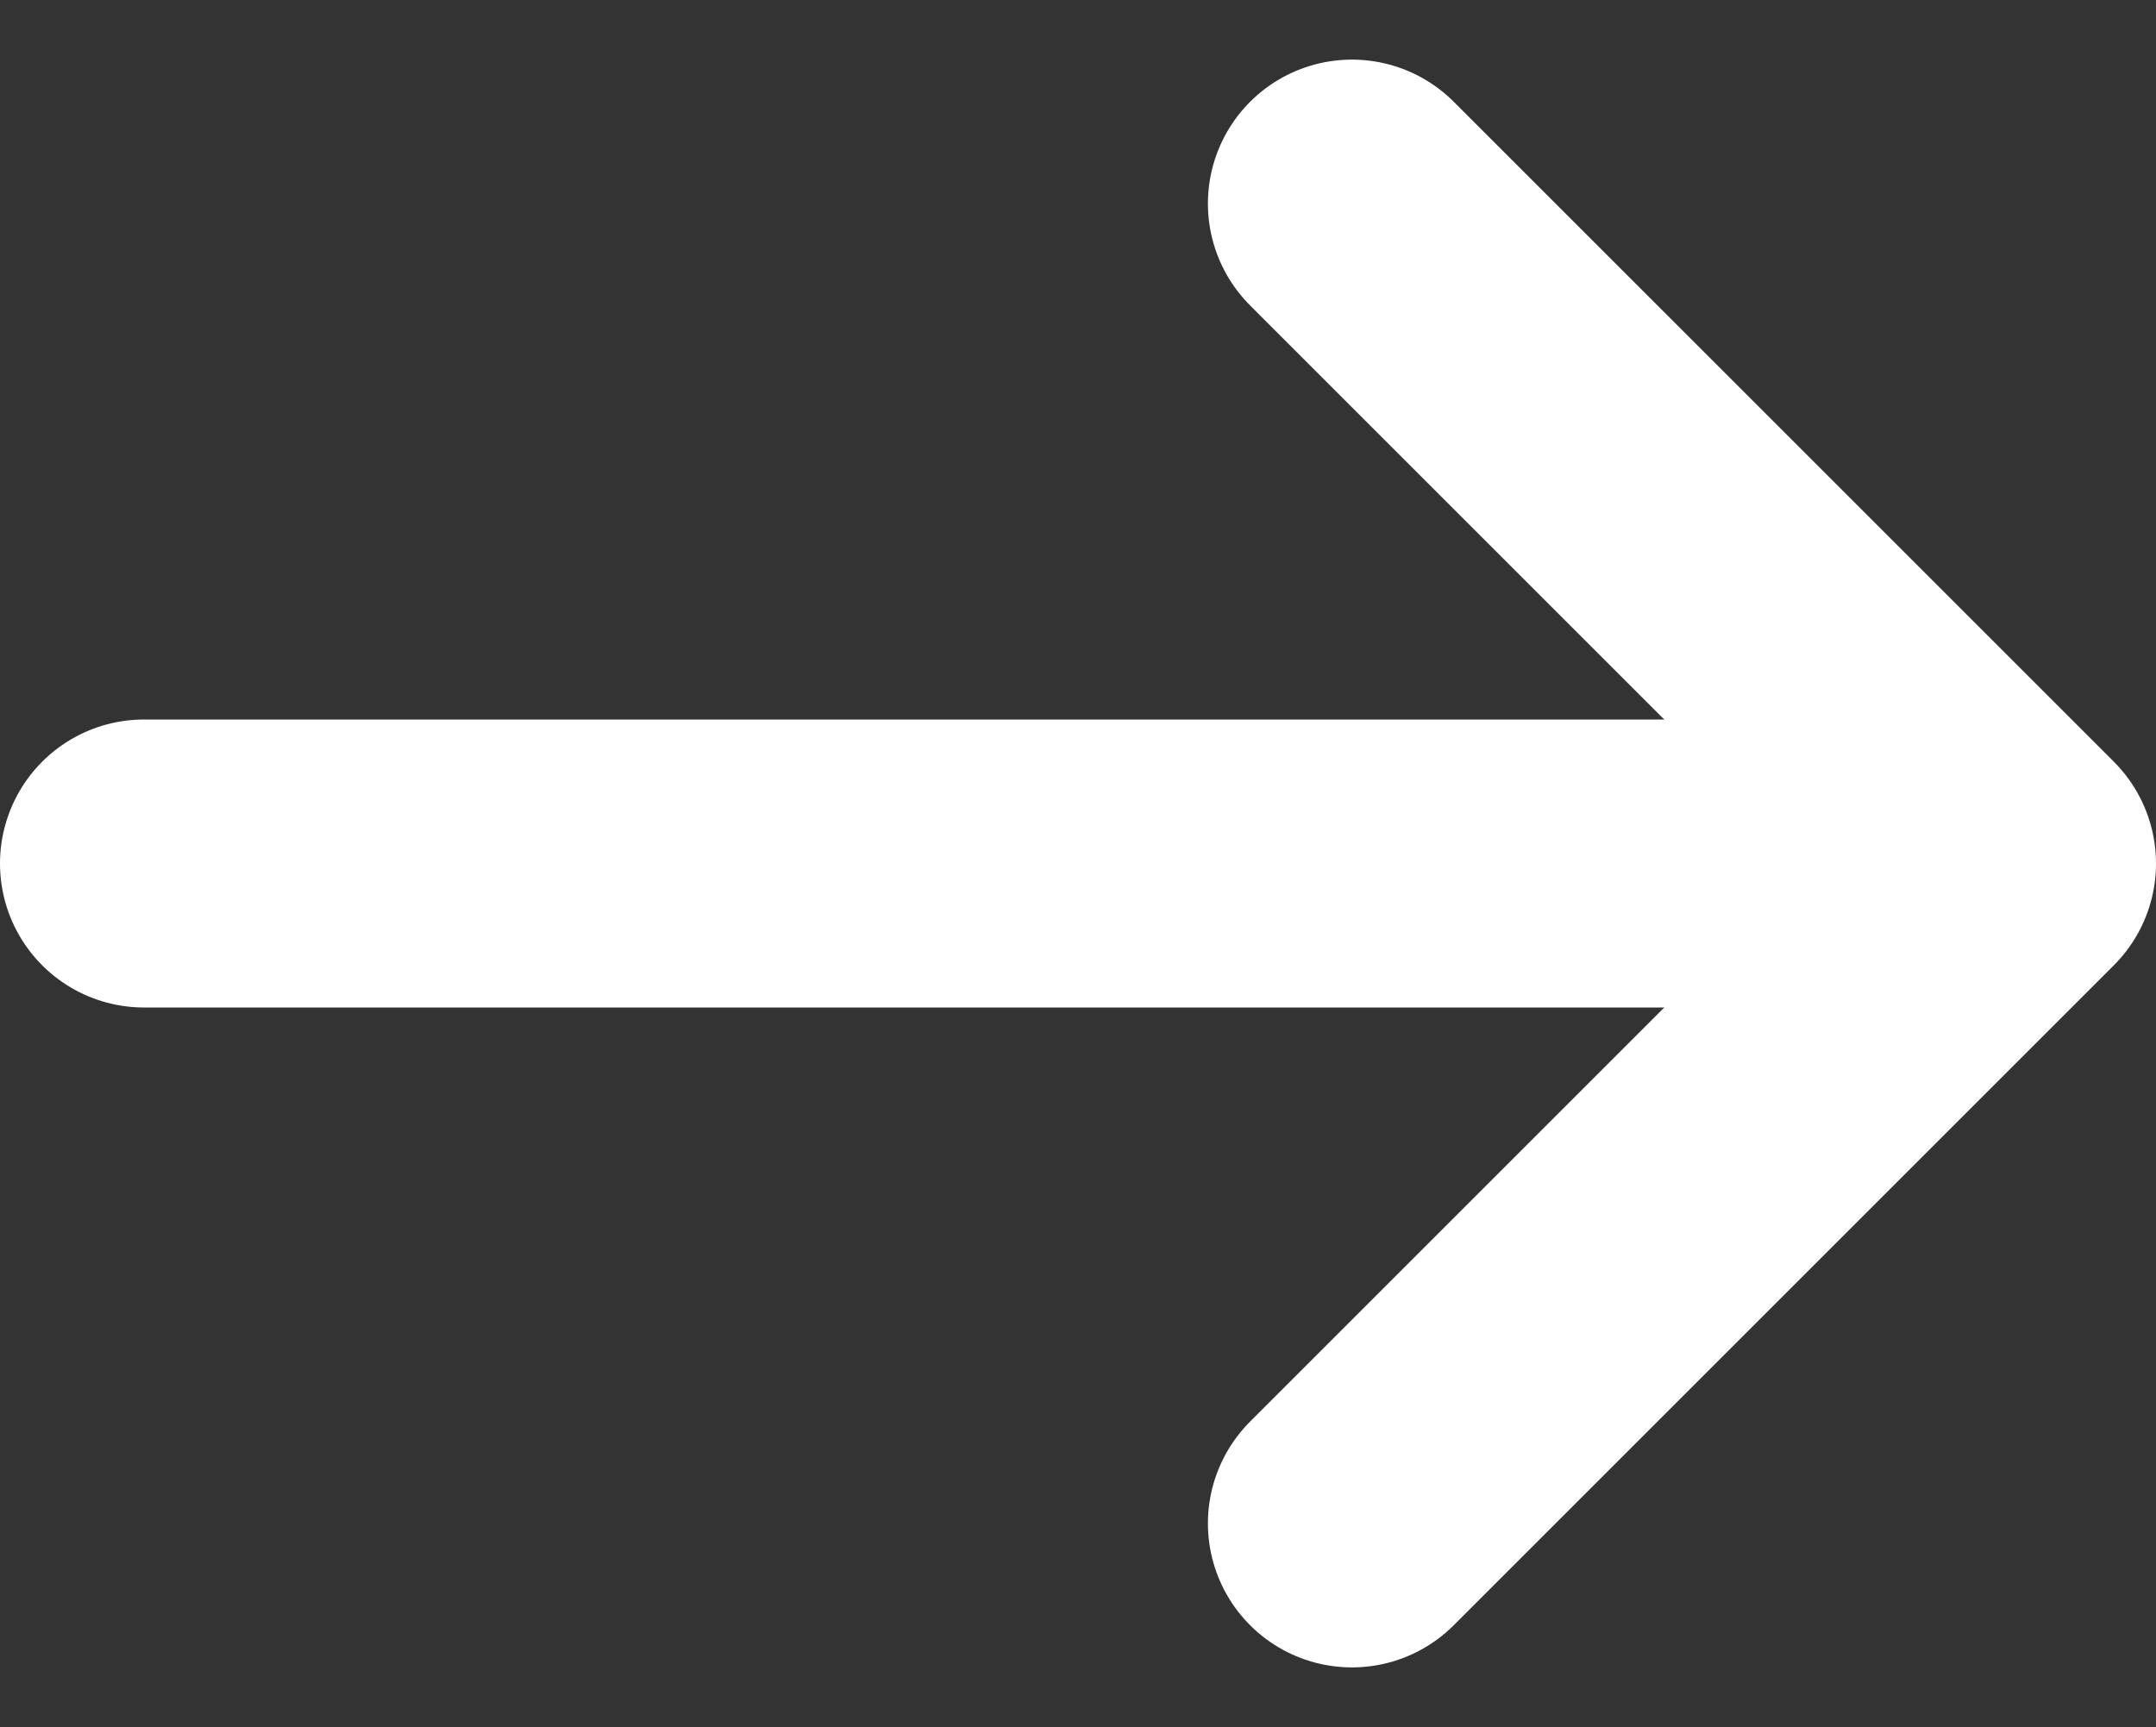 <svg xmlns="http://www.w3.org/2000/svg" width="14.97" height="11.995" viewBox="0 0 14.97 11.995">
  <rect x="0" y="0" width="14.97" height="11.995" fill="#333333" stroke="none"/>
  <g id="Group_15224" data-name="Group 15224" transform="translate(-9 -1.122)">
    <path id="Path_12359" data-name="Path 12359" d="M18,21.166l4.583-4.583L18,12" transform="translate(0.387 -9.464)" fill="none" stroke="#fff" stroke-linecap="round" stroke-linejoin="round" stroke-width="2"/>
    <path id="Path_12360" data-name="Path 12360" d="M12,18H23.6" transform="translate(-2 -10.881)" fill="none" stroke="#fff" stroke-linecap="round" stroke-linejoin="round" stroke-width="2"/>
  </g>
</svg>
